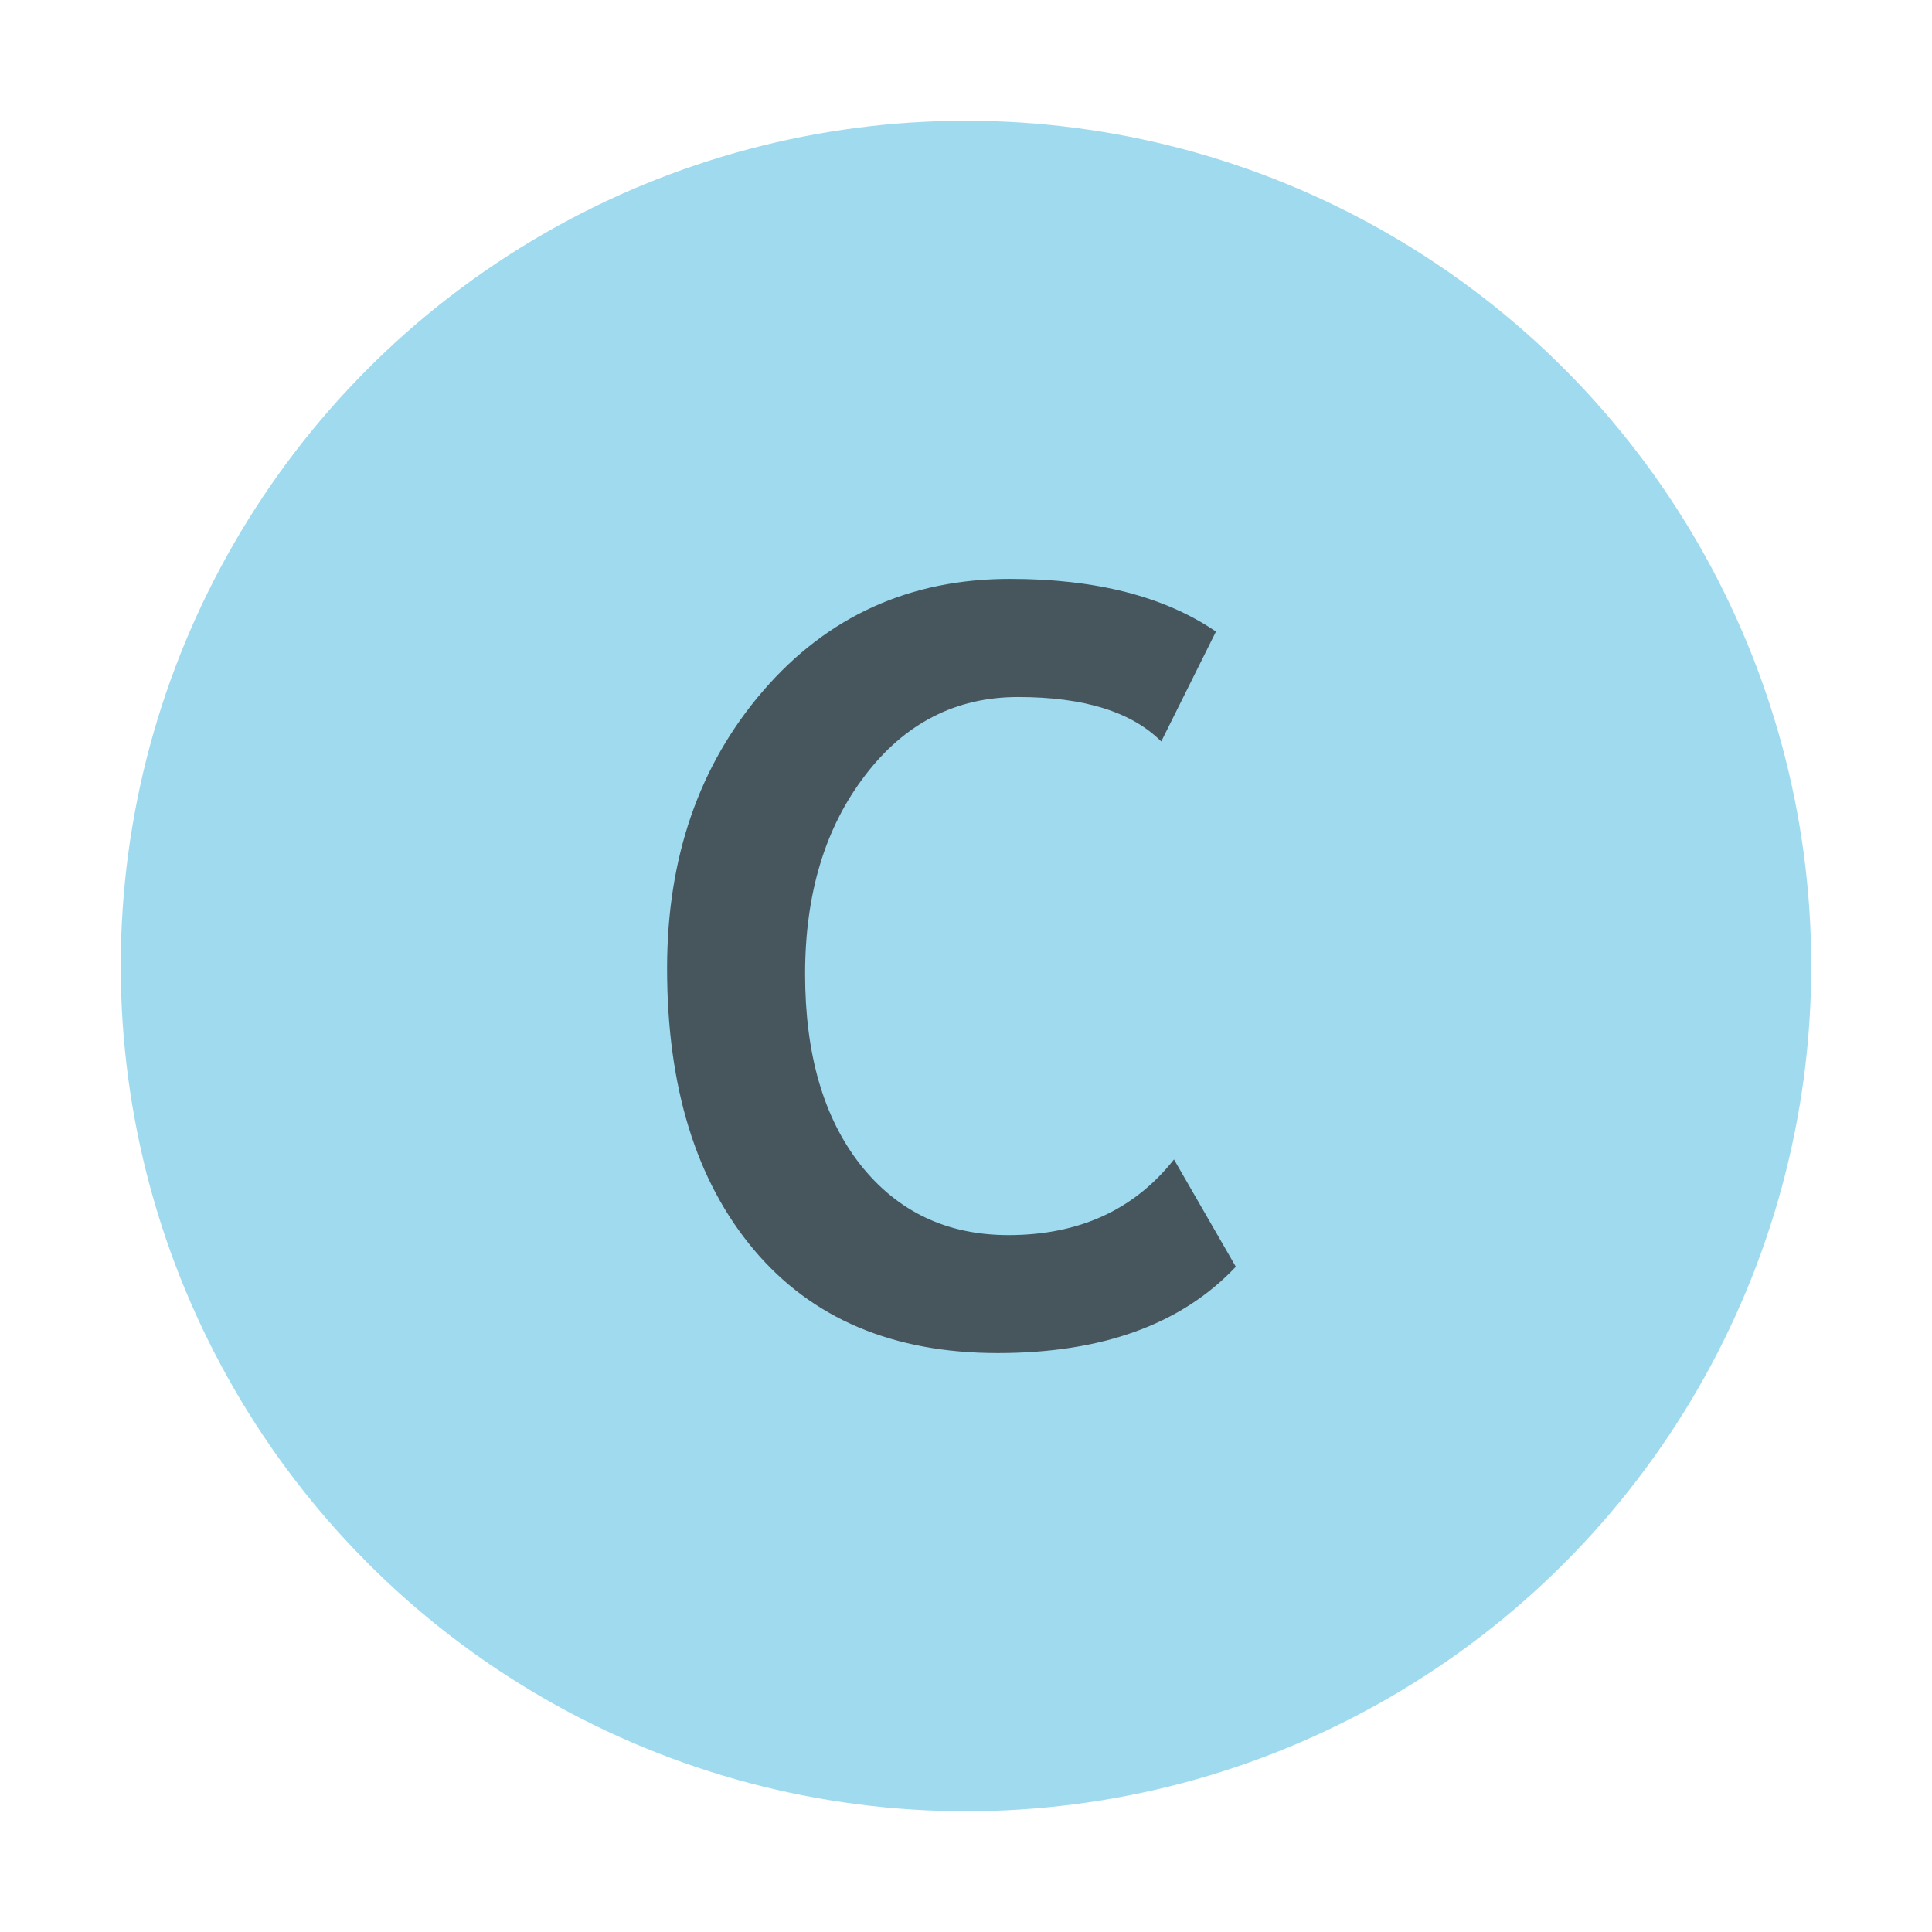 <svg xmlns="http://www.w3.org/2000/svg" viewBox="0 0 32 32">
  <title>component@2x</title>
  <circle cx="16" cy="16" r="14" fill="#40b6e0" opacity="0.5"/>
  <path d="m 20.14,10.461 -0.906,1.82 q -0.736,-0.736 -2.37,-0.736 -1.549,0 -2.539,1.303 -0.99,1.295 -0.99,3.284 0,1.989 0.914,3.157 0.923,1.168 2.454,1.168 1.752,0 2.742,-1.253 l 1.024,1.777 q -1.346,1.43 -3.944,1.43 -2.598,0 -4.037,-1.71 -1.439,-1.71 -1.439,-4.663 0,-2.751 1.591,-4.596 1.6,-1.854 4.088,-1.854 2.133,0 3.411,0.872 z" fill="#231f20" opacity="0.7"/>
</svg>
